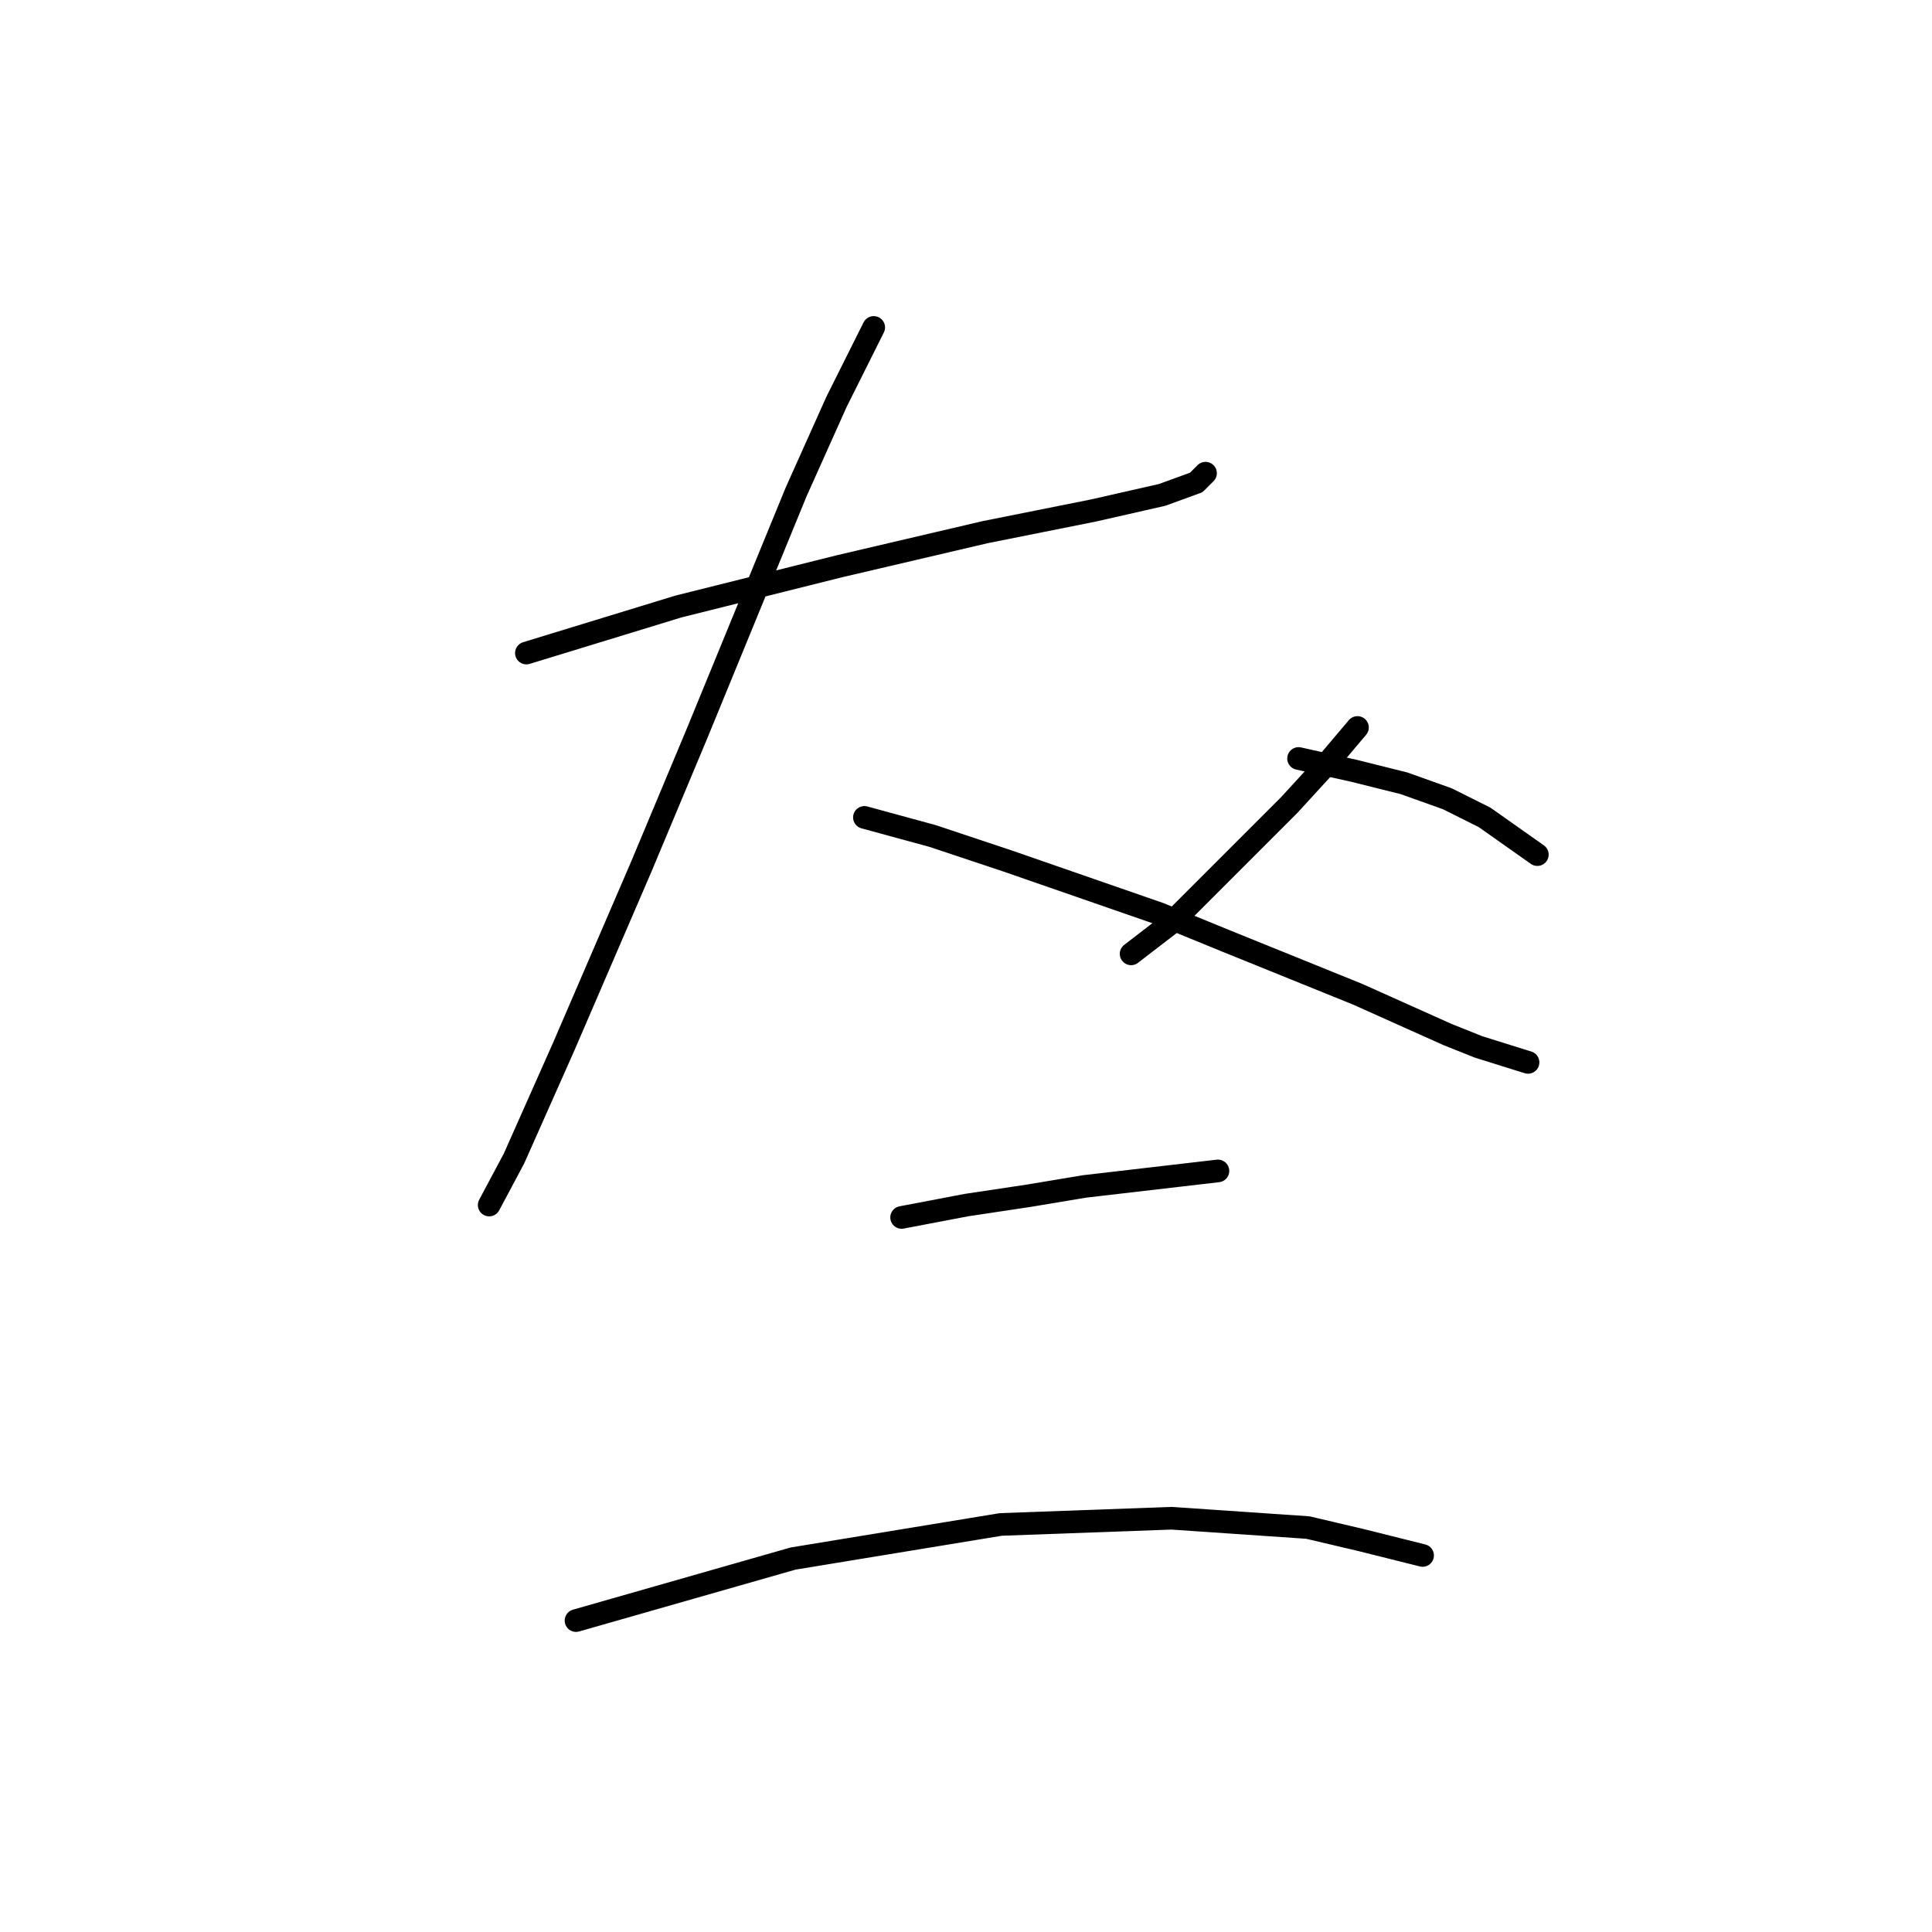 <?xml version="1.0" standalone="no"?>
    <svg width="256" height="256" xmlns="http://www.w3.org/2000/svg" version="1.1">
    <polyline stroke="black" stroke-width="3" stroke-linecap="round" fill="transparent" stroke-linejoin="round" points="69.75 86.532 89.885 80.369 111.252 75.027 130.564 70.507 144.946 67.631 153.986 65.576 158.506 63.932 159.739 62.7 159.739 62.7 " />
        <polyline stroke="black" stroke-width="3" stroke-linecap="round" fill="transparent" stroke-linejoin="round" points="115.772 43.387 110.841 53.249 105.499 65.165 92.35 97.216 84.954 114.885 74.681 138.717 68.107 153.51 64.82 159.674 64.82 159.674 " />
        <polyline stroke="black" stroke-width="3" stroke-linecap="round" fill="transparent" stroke-linejoin="round" points="114.539 108.31 123.579 110.776 133.441 114.063 153.575 121.048 162.615 124.747 179.873 131.732 191.79 137.074 195.899 138.717 202.473 140.772 202.473 140.772 " />
        <polyline stroke="black" stroke-width="3" stroke-linecap="round" fill="transparent" stroke-linejoin="round" points="179.873 96.394 175.353 101.736 170.833 106.667 155.219 122.281 149.877 126.39 149.877 126.39 " />
        <polyline stroke="black" stroke-width="3" stroke-linecap="round" fill="transparent" stroke-linejoin="round" points="172.066 100.503 179.462 102.147 186.037 103.79 191.79 105.845 196.72 108.31 203.706 113.241 203.706 113.241 " />
        <polyline stroke="black" stroke-width="3" stroke-linecap="round" fill="transparent" stroke-linejoin="round" points="119.47 161.317 128.099 159.674 136.317 158.441 143.713 157.208 161.382 155.154 161.382 155.154 " />
        <polyline stroke="black" stroke-width="3" stroke-linecap="round" fill="transparent" stroke-linejoin="round" points="76.325 214.735 105.088 206.517 132.619 201.997 155.219 201.175 173.299 202.408 180.284 204.051 188.502 206.106 188.502 206.106 " />
        </svg>